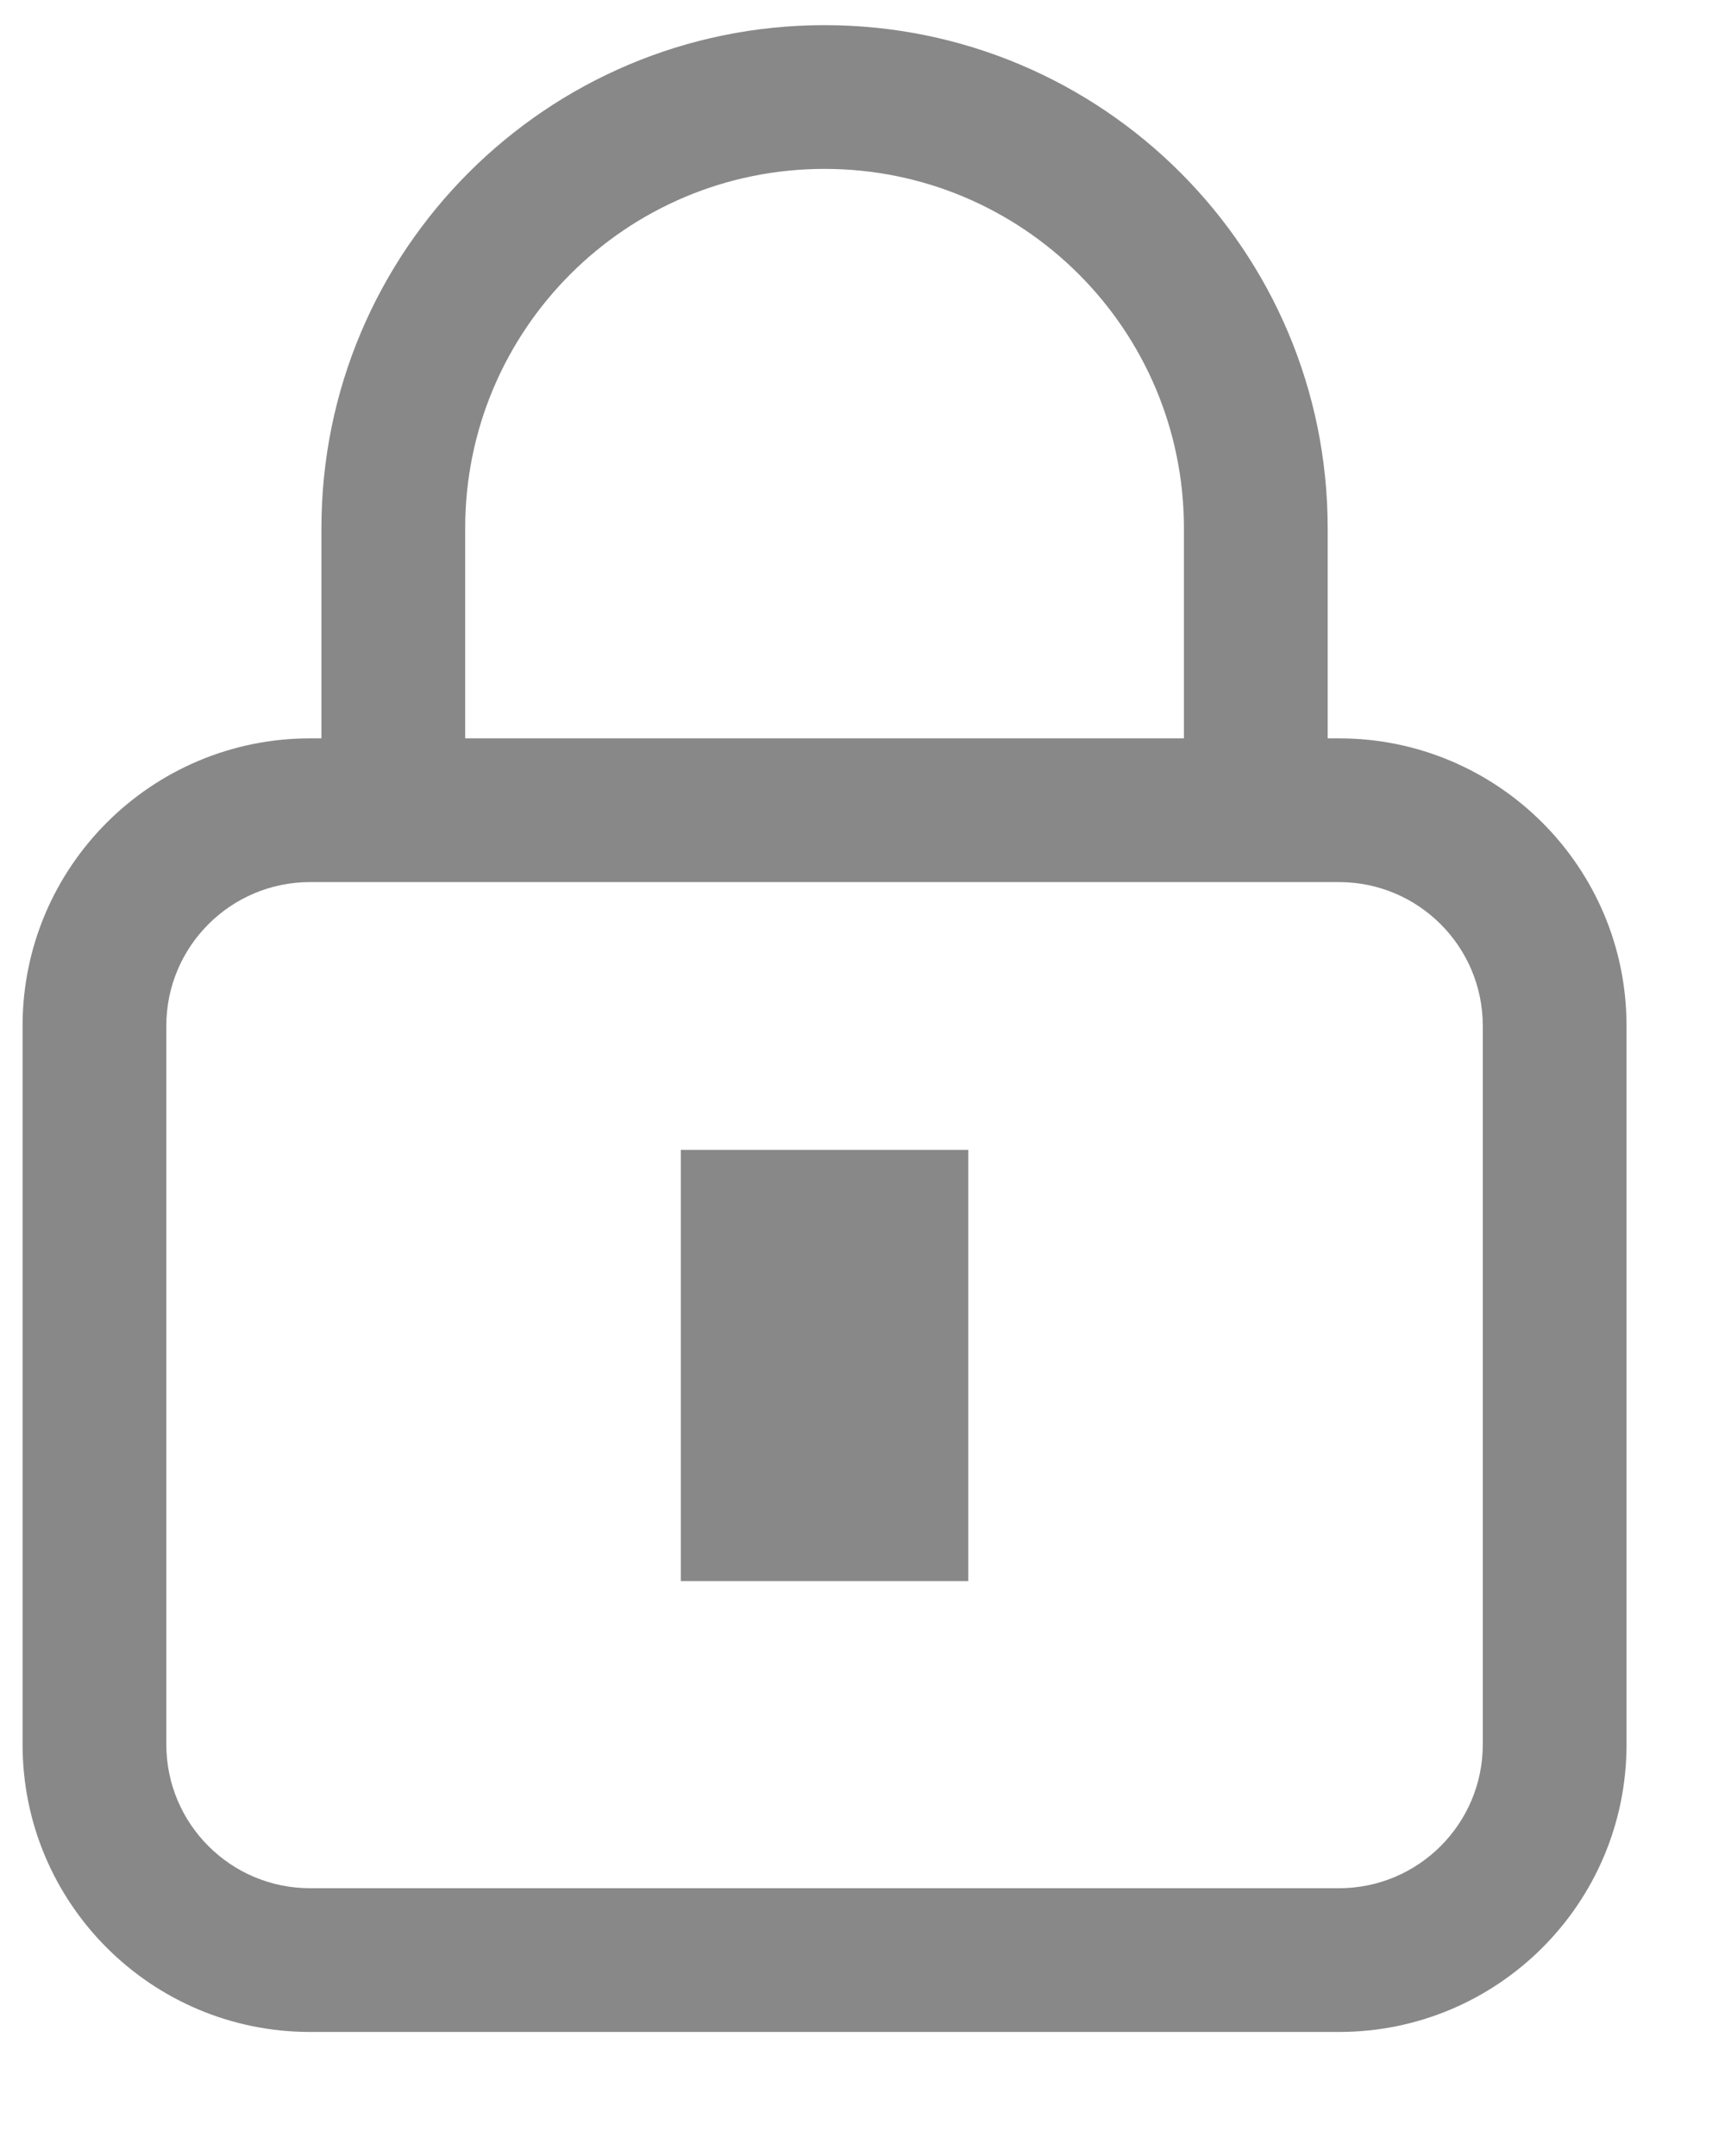 <?xml version="1.0" encoding="utf-8"?>
<!--
Copyright 2018 Hippo B.V. (http://www.onehippo.com)

Licensed under the Apache License, Version 2.0 (the "License");
you may not use this file except in compliance with the License.
You may obtain a copy of the License at

http://www.apache.org/licenses/LICENSE-2.0

Unless required by applicable law or agreed to in writing, software
distributed under the License is distributed on an "AS IS" BASIS,
WITHOUT WARRANTIES OR CONDITIONS OF ANY KIND, either express or implied.
See the License for the specific language governing permissions and
limitations under the License.
-->
<svg width="12px" height="15px" viewBox="0 0 12 15" version="1.1" xmlns="http://www.w3.org/2000/svg">
  <g stroke="none" stroke-width="1" fill="none" fill-rule="evenodd">
    <g transform="translate(-157, -328)" fill="#888888" fill-rule="nonzero">
      <path d="M159.236,333.137 L159.236,331.675 C159.236,329.742 160.803,328.175 162.736,328.175 C164.669,328.175 166.236,329.742 166.236,331.675 L166.236,333.137 L166.315,333.137 C167.419,333.137 168.315,334.033 168.315,335.137 L168.315,340.137 C168.315,341.242 167.419,342.137 166.315,342.137 L159.157,342.137 C158.053,342.137 157.157,341.242 157.157,340.137 L157.157,335.137 C157.157,334.033 158.053,333.137 159.157,333.137 L159.236,333.137 Z M160.236,333.137 L165.236,333.137 L165.236,331.675 C165.236,330.294 164.117,329.175 162.736,329.175 C161.355,329.175 160.236,330.294 160.236,331.675 L160.236,333.137 Z M161.736,336 L163.736,336 L163.736,339 L161.736,339 L161.736,336 Z M159.157,334.137 C158.605,334.137 158.157,334.585 158.157,335.137 L158.157,340.137 C158.157,340.689 158.605,341.137 159.157,341.137 L166.315,341.137 C166.867,341.137 167.315,340.689 167.315,340.137 L167.315,335.137 C167.315,334.585 166.867,334.137 166.315,334.137 L159.157,334.137 Z"></path>
    </g>
  </g>
</svg>
